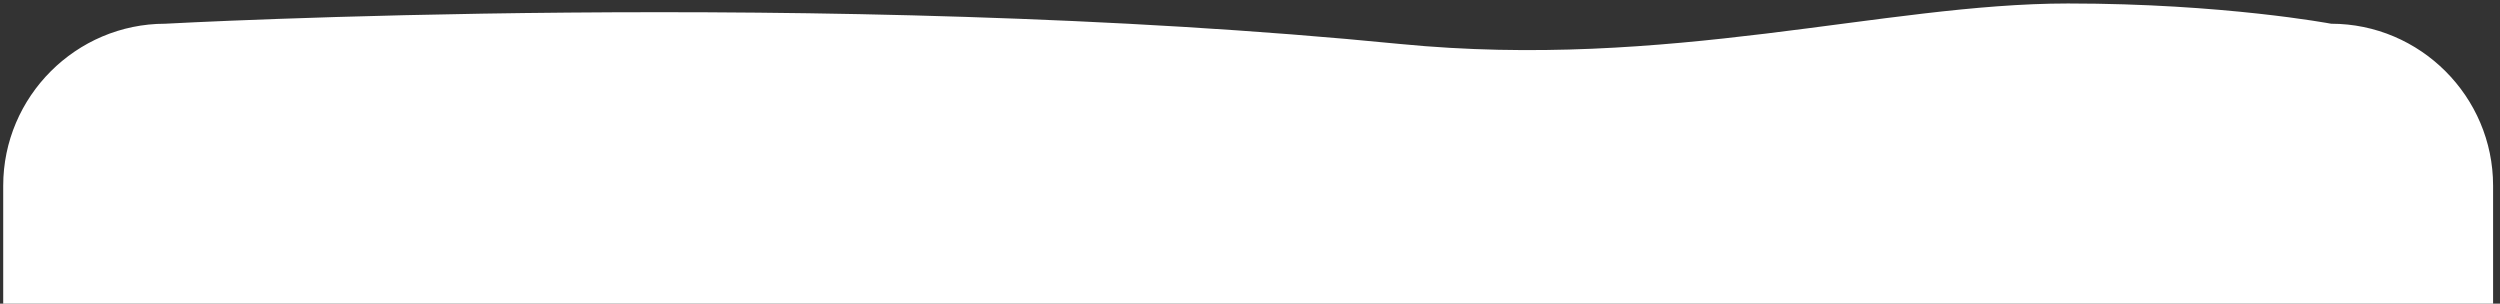 <svg viewBox="0 0 123.5 15" xmlns="http://www.w3.org/2000/svg"><rect x="0" y="0" width="123.5" height="15" fill="#333333" stroke="none"/><path fill="#FFFFFF" id="svg_1" d="m8.159,1.172c0,0 32.7,-1.8 61,1c13.3,1.3 23.9,-2 33,-2c7.7,0 13,1 13,1c4.4,0 8,3.6 8,8l0,58c0,4.4 -3.6,8 -8,8c0,0 -8.5,-1.6 -20,-1c-16.1,0.9 -38.5,4 -57,4c-17.3,0 -30,-3 -30,-3c-4.4,0 -8,-3.6 -8,-8l0,-58c0,-4.4 3.6,-8 8,-8z"/>
</svg>